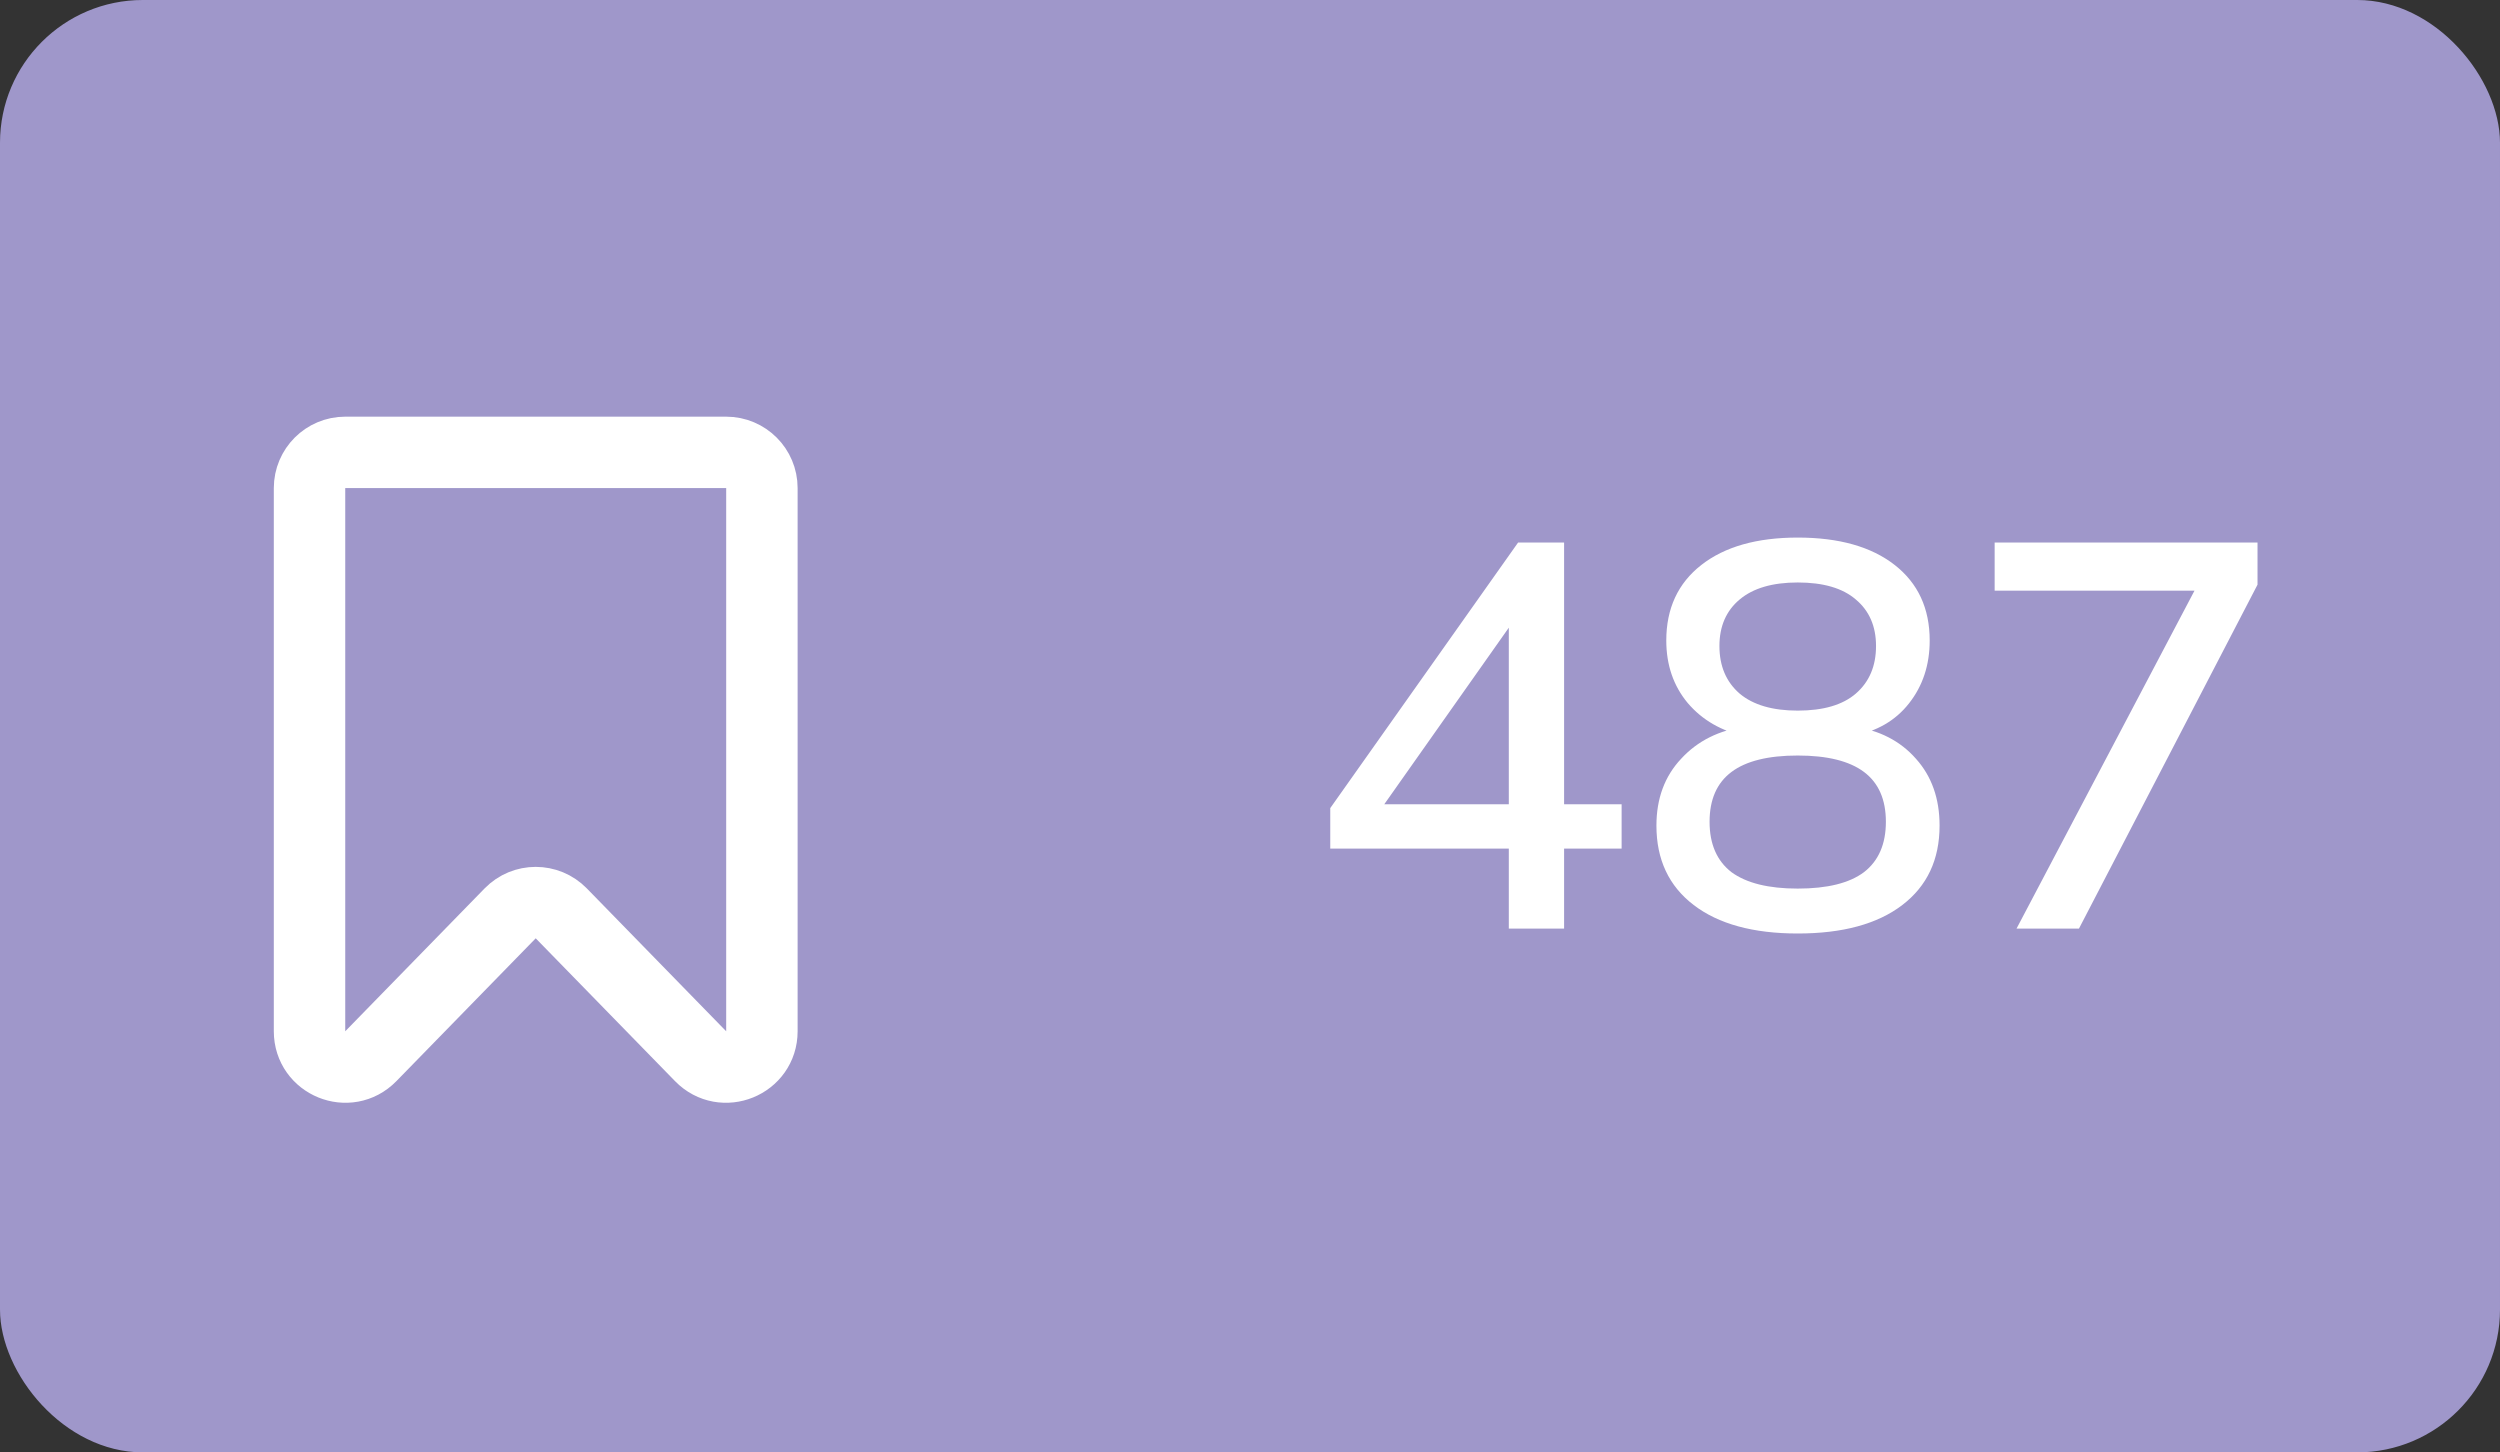 <svg width="105" height="61" viewBox="0 0 105 61" fill="none" xmlns="http://www.w3.org/2000/svg">
<rect x="0" y="0" width="105" height="61" fill="#333333" stroke="none"/>
<rect width="105" height="61" rx="6" fill="#9F97CA"/>
<path d="M32 43.314V20.5C32 19.672 31.328 19 30.5 19H14.5C13.672 19 13 19.672 13 20.5V43.314C13 44.659 14.634 45.325 15.574 44.361L21.426 38.362C22.015 37.758 22.985 37.758 23.574 38.362L29.426 44.361C30.366 45.325 32 44.659 32 43.314Z" stroke="white" stroke-width="3"/>
<path d="M63.37 39V35.642H55.871V33.94L63.761 22.785H65.692V33.779H68.108V35.642H65.692V39H63.37ZM63.37 33.779V25.614H63.898L57.734 34.354V33.779H63.37ZM75.504 39.207C73.634 39.207 72.177 38.808 71.135 38.011C70.092 37.214 69.57 36.102 69.57 34.676C69.57 33.541 69.915 32.606 70.606 31.87C71.296 31.119 72.2 30.666 73.32 30.513V30.927C72.308 30.712 71.495 30.245 70.882 29.524C70.284 28.803 69.984 27.929 69.984 26.902C69.984 25.553 70.475 24.495 71.457 23.728C72.438 22.961 73.787 22.578 75.504 22.578C77.237 22.578 78.594 22.961 79.576 23.728C80.557 24.495 81.047 25.553 81.047 26.902C81.047 27.929 80.756 28.811 80.174 29.547C79.606 30.268 78.824 30.72 77.828 30.904V30.513C78.931 30.666 79.813 31.119 80.472 31.87C81.132 32.606 81.462 33.541 81.462 34.676C81.462 36.102 80.94 37.214 79.897 38.011C78.855 38.808 77.391 39.207 75.504 39.207ZM75.504 37.321C76.746 37.321 77.674 37.091 78.287 36.631C78.901 36.156 79.207 35.45 79.207 34.515C79.207 33.58 78.901 32.882 78.287 32.422C77.674 31.962 76.746 31.732 75.504 31.732C74.263 31.732 73.335 31.962 72.722 32.422C72.108 32.882 71.802 33.58 71.802 34.515C71.802 35.45 72.108 36.156 72.722 36.631C73.35 37.091 74.278 37.321 75.504 37.321ZM75.504 29.846C76.578 29.846 77.391 29.608 77.942 29.133C78.51 28.642 78.793 27.975 78.793 27.132C78.793 26.304 78.51 25.652 77.942 25.177C77.391 24.702 76.578 24.464 75.504 24.464C74.447 24.464 73.634 24.702 73.067 25.177C72.499 25.652 72.216 26.304 72.216 27.132C72.216 27.975 72.499 28.642 73.067 29.133C73.634 29.608 74.447 29.846 75.504 29.846ZM84.695 39L92.653 23.889V24.809H83.775V22.785H94.816V24.556L87.317 39H84.695Z" fill="white"/>
</svg>
